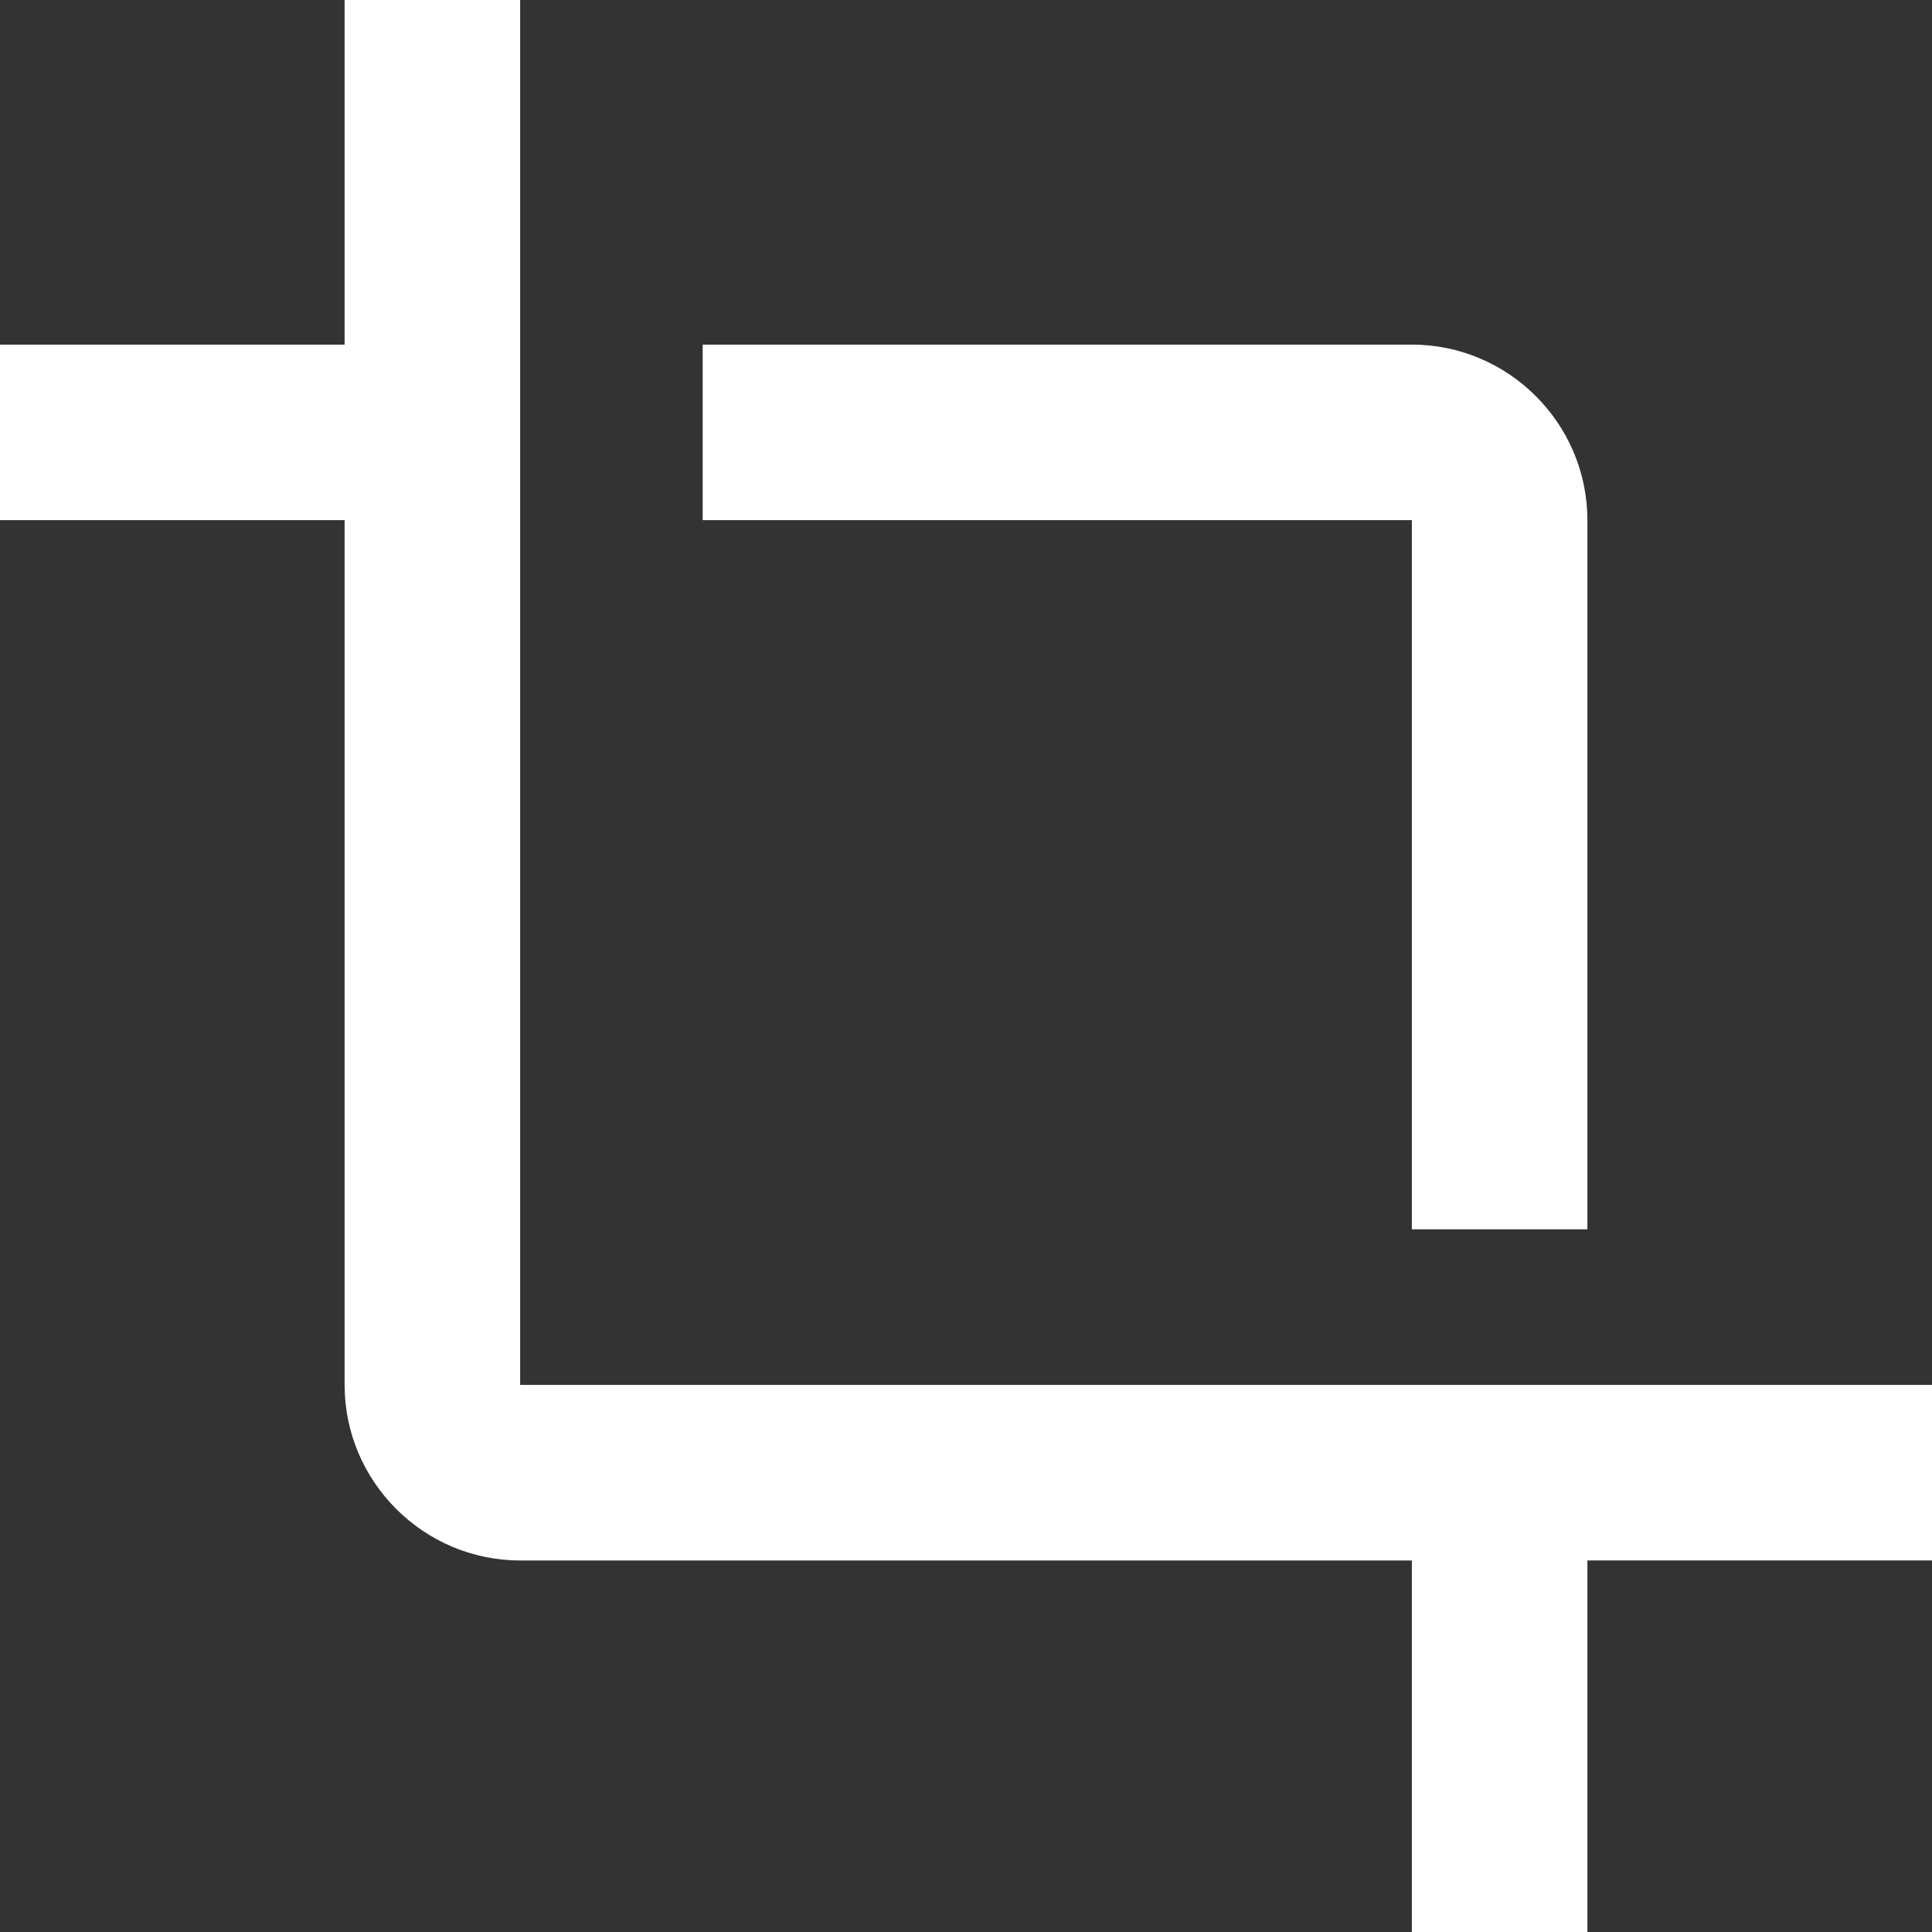 <?xml version="1.0" encoding="utf-8"?>
<!-- Generator: Adobe Illustrator 16.0.0, SVG Export Plug-In . SVG Version: 6.00 Build 0)  -->
<!DOCTYPE svg PUBLIC "-//W3C//DTD SVG 1.1//EN" "http://www.w3.org/Graphics/SVG/1.1/DTD/svg11.dtd">
<svg version="1.1" id="Layer_1" xmlns="http://www.w3.org/2000/svg" xmlns:xlink="http://www.w3.org/1999/xlink" x="0px" y="0px"
	 width="812.5px" height="812.5px" viewBox="593.75 93.75 812.5 812.5" enable-background="new 593.75 93.75 812.5 812.5"
	 xml:space="preserve">
<rect x="593.75" y="93.75" width="812.5" height="812.5" fill="#333333" stroke="none"/>
<path fill="#FFFFFF" d="M1187.5,610.742h73.828V312.5c0-40.625-33.203-73.828-73.828-73.828H889.258V312.5H1187.5V610.742z
	 M812.5,676.172V93.75h-73.828v144.922H593.75V312.5h144.922v363.672c0,40.625,33.203,73.828,73.828,73.828h375v156.25h73.828V750
	h144.922v-73.828H812.5z"/>
</svg>
